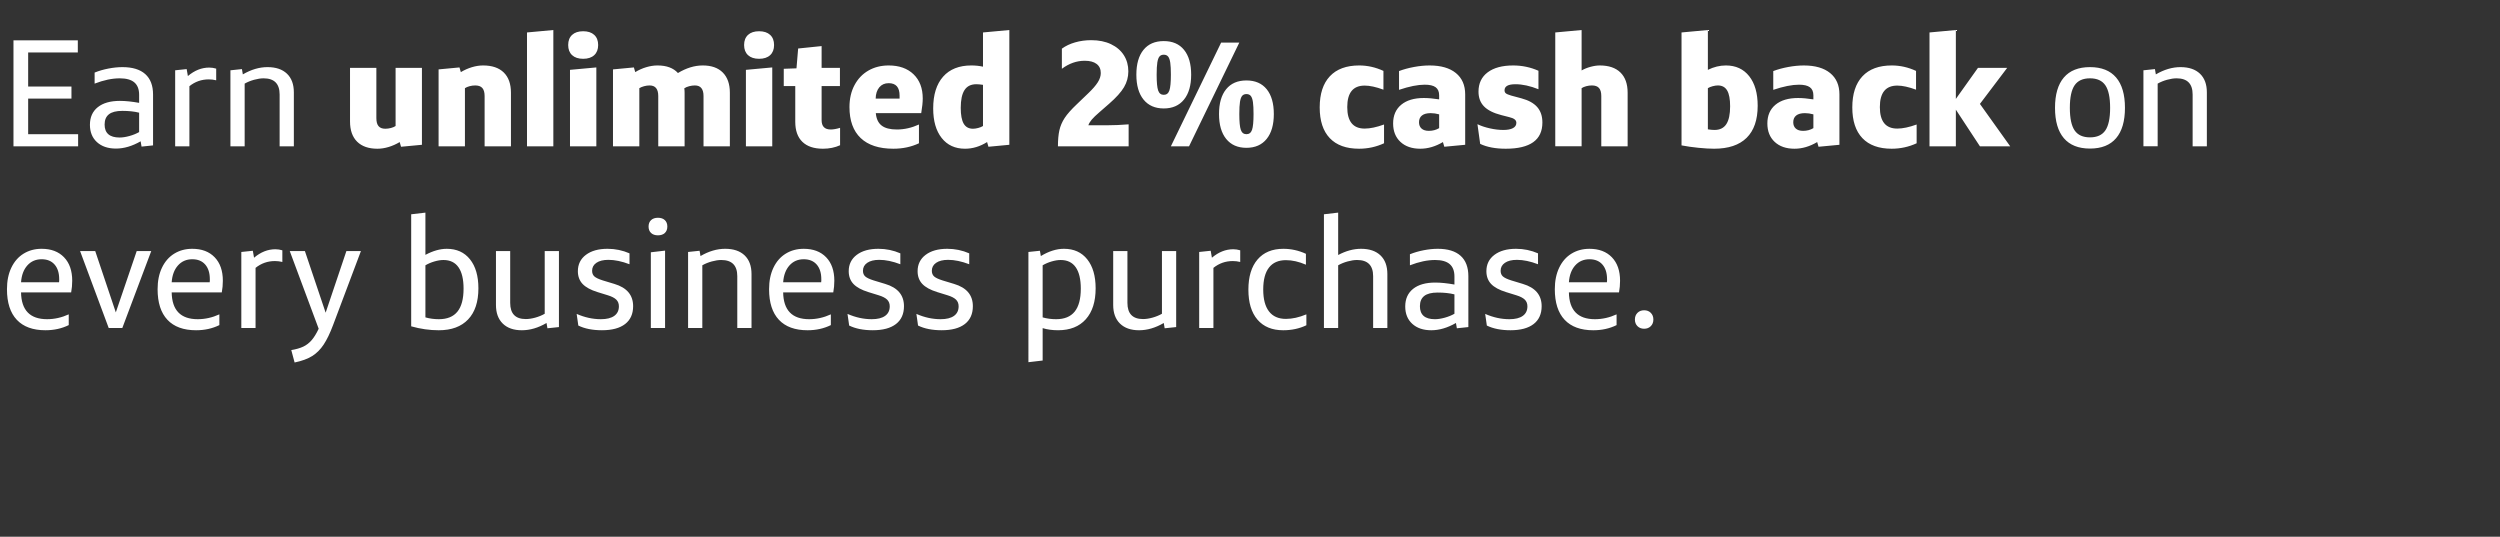 <svg width="363.292" height="78" viewBox="0 0 363.292 78" xmlns="http://www.w3.org/2000/svg"><rect x="0" y="0" width="363.292" height="78" fill="#333333" stroke="none"/><path d="M10.384 14.33H4.092v5.17h7.26v1.76H1.958V5.86h9.35v1.76H4.092v4.95h6.292v1.76zm11.858 6.798l-1.672.176-.132-.77q-1.848 1.056-3.586 1.056-1.738 0-2.761-.935-1.023-.935-1.023-2.519 0-1.65 1.144-2.563 1.144-.913 3.212-.913 1.21 0 2.794.286V13.78q0-1.21-.693-1.804-.693-.594-2.123-.594-1.672 0-3.652.77v-1.606q.924-.374 2.002-.583 1.078-.209 2.046-.209 2.178 0 3.311 1.012t1.133 2.97v7.392zm-4.862-1.144q.638 0 1.43-.22.792-.22 1.408-.572v-2.816q-1.034-.264-2.442-.264-1.32 0-1.947.495t-.627 1.485q0 1.892 2.178 1.892zm10.142 1.276h-2.068V10.216l1.672-.176.176 1.012q1.452-1.232 3.102-1.232.506 0 1.012.154v1.694q-.528-.132-1.078-.132-1.584 0-2.816.99v8.734zm15.18 0h-2.068v-7.524q0-2.354-2.332-2.354-.616 0-1.375.209t-1.375.561v9.108h-2.068V10.216l1.672-.176.132.77q1.804-1.056 3.586-1.056 1.826 0 2.827.957t1.001 2.717v7.832zM61.314 21.04l-3.036.286-.198-.682q-.77.462-1.606.715-.836.253-1.628.253-1.914 0-2.948-1.023t-1.034-2.937V9.864h3.828v7.304q0 .792.319 1.166.319.374.979.374.418 0 .825-.11t.671-.286V9.864h3.828V21.04zm12.936.22h-3.828v-7.304q0-.792-.33-1.166-.33-.374-1.034-.374-.418 0-.825.11t-.671.286v8.448h-3.828V10.084l3.036-.286.198.682q.77-.462 1.606-.715.836-.253 1.628-.253 1.958 0 3.003 1.023 1.045 1.023 1.045 2.937v7.788zm6.16 0h-3.828V4.716l3.828-.352V21.26zm6.248 0H82.83V10.15l3.828-.352V21.26zM84.744 8.544q-1.034 0-1.606-.528-.572-.528-.572-1.474t.572-1.474q.572-.528 1.606-.528 1.034 0 1.606.528.572.528.572 1.474t-.572 1.474q-.572.528-1.606.528zm16.236 3.872q-.396 0-.825.11-.429.11-.715.308.022.154.033.319.011.165.011.319v7.788h-3.828v-7.304q0-1.54-1.254-1.54-.396 0-.803.11-.407.11-.693.286v8.448h-3.828V10.084l3.036-.286.198.682q.748-.462 1.595-.715.847-.253 1.639-.253 1.98 0 2.97 1.1 1.826-1.1 3.608-1.1 1.892 0 2.915 1.034 1.023 1.034 1.023 2.926v7.788h-3.828v-7.304q0-1.54-1.254-1.54zm11.242 8.844h-3.828V10.15l3.828-.352V21.26zm-1.914-12.716q-1.034 0-1.606-.528-.572-.528-.572-1.474t.572-1.474q.572-.528 1.606-.528 1.034 0 1.606.528.572.528.572 1.474t-.572 1.474q-.572.528-1.606.528zm11.748 3.96h-2.662v4.95q0 1.364 1.32 1.364.572 0 1.364-.242v2.53q-1.122.506-2.486.506-1.958 0-2.992-1.001t-1.034-2.915v-5.192h-1.672V9.996l1.848-.066.242-2.882 3.41-.352v3.168h2.662v2.64zm11.484 5.588v2.728q-1.672.792-3.718.792-3.124 0-4.752-1.551-1.628-1.551-1.628-4.499 0-1.826.737-3.201t2.024-2.112q1.287-.737 2.937-.737 2.288 0 3.619 1.287 1.331 1.287 1.331 3.509 0 .814-.22 2.134h-6.6q.11 1.232.847 1.804.737.572 2.211.572 1.628 0 3.212-.726zm-4.4-6.006q-.858 0-1.364.605-.506.605-.528 1.639h3.476v-.44q0-1.804-1.584-1.804zm17.534 8.954l-3.036.286-.198-.682q-1.54.968-3.212.968-2.156 0-3.388-1.562-1.232-1.562-1.232-4.29 0-2.992 1.441-4.62 1.441-1.628 4.103-1.628.88 0 1.694.176V4.716l3.828-.352V21.04zm-5.28-2.332q.33 0 .748-.11t.704-.286v-5.984q-.572-.088-.968-.088-1.166 0-1.716.847t-.55 2.585q0 1.562.429 2.299.429.737 1.353.737zm22.616 2.552h-10.274q0-1.386.209-2.321.209-.935.759-1.782t1.804-2.035l1.628-1.562q.946-.902 1.386-1.595.44-.693.44-1.353 0-.858-.605-1.32-.605-.462-1.727-.462-1.76 0-3.322 1.166V7.07q.814-.594 1.925-.913 1.111-.319 2.343-.319 1.65 0 2.871.583t1.87 1.606q.649 1.023.649 2.343 0 1.232-.627 2.299t-2.167 2.409l-1.386 1.21q-.77.66-1.133 1.089-.363.429-.495.825h2.816q1.386 0 3.036-.132v3.19zm8.778 0h-2.64l7.304-15.07h2.64l-7.304 15.07zm-3.674-7.48q.594 0 .814-.627.22-.627.22-2.299 0-1.122-.088-1.738-.088-.616-.308-.891t-.638-.275q-.396 0-.616.253-.22.253-.319.869t-.099 1.782q0 1.672.22 2.299t.814.627zm0 1.98q-1.892 0-2.937-1.287t-1.045-3.619q0-2.332 1.034-3.608 1.034-1.276 2.948-1.276t2.948 1.276q1.034 1.276 1.034 3.608t-1.045 3.619q-1.045 1.287-2.937 1.287zm12.012 3.74q.594 0 .814-.627.22-.627.22-2.299 0-1.122-.088-1.738-.088-.616-.308-.891t-.638-.275q-.396 0-.616.253-.22.253-.319.869t-.099 1.782q0 1.672.22 2.299t.814.627zm0 1.98q-1.892 0-2.937-1.287t-1.045-3.619q0-2.332 1.034-3.608 1.034-1.276 2.948-1.276t2.948 1.276q1.034 1.276 1.034 3.608t-1.045 3.619q-1.045 1.287-2.937 1.287zm19.998-3.388v2.728q-1.716.792-3.63.792-2.794 0-4.257-1.54-1.463-1.54-1.463-4.466 0-2.948 1.474-4.521t4.268-1.573q1.804 0 3.52.792v2.728q-1.606-.594-2.728-.594-2.53 0-2.53 3.124t2.53 3.124q1.188 0 2.816-.594zm11.792 2.948l-3.036.286-.198-.682q-1.628.968-3.3.968-1.804 0-2.871-.99t-1.067-2.684q0-1.738 1.177-2.717 1.177-.979 3.289-.979.946 0 2.222.198v-.594q0-.792-.506-1.166-.506-.374-1.584-.374-1.518 0-3.74.748v-2.728q.99-.374 2.178-.594 1.188-.22 2.266-.22 2.464 0 3.817 1.1 1.353 1.1 1.353 3.102v7.326zm-5.28-2.024q.836 0 1.496-.396v-2.002q-.638-.176-1.232-.176-.836 0-1.265.341-.429.341-.429.979 0 .594.374.924.374.33 1.056.33zm7.458 1.892l-.396-2.86q.77.374 1.804.605 1.034.231 1.958.231.902 0 1.397-.264t.495-.77q0-.308-.253-.506t-.803-.33l-1.122-.286q-1.716-.44-2.519-1.265-.803-.825-.803-2.145 0-1.804 1.331-2.805 1.331-1.001 3.707-1.001 1.936 0 3.674.77v2.684q-1.826-.726-3.344-.726-1.584 0-1.584.88 0 .286.187.44.187.154.781.33l1.474.396q1.562.418 2.31 1.276.748.858.748 2.244 0 3.806-5.324 3.806-2.244 0-3.718-.704zm14.74.352h-3.828V4.716l3.828-.352v5.874q.572-.33 1.298-.528.726-.198 1.342-.198 1.958 0 3.003 1.023 1.045 1.023 1.045 2.937v7.788h-3.828v-7.304q0-.792-.33-1.166-.33-.374-1.034-.374-.418 0-.825.11t-.671.286v8.448zm18.348-16.896v5.786q1.298-.638 2.618-.638 2.156 0 3.388 1.562 1.232 1.562 1.232 4.29 0 3.08-1.606 4.664-1.606 1.584-4.73 1.584-.946 0-2.266-.132t-2.464-.352V4.716l3.828-.352zm1.452 8.052q-.33 0-.748.11t-.704.286v5.984q.572.088.968.088 1.166 0 1.716-.847t.55-2.585q0-1.562-.429-2.299-.429-.737-1.353-.737zM267.3 21.04l-3.036.286-.198-.682q-1.628.968-3.3.968-1.804 0-2.871-.99t-1.067-2.684q0-1.738 1.177-2.717 1.177-.979 3.289-.979.946 0 2.222.198v-.594q0-.792-.506-1.166-.506-.374-1.584-.374-1.518 0-3.74.748v-2.728q.99-.374 2.178-.594 1.188-.22 2.266-.22 2.464 0 3.817 1.1 1.353 1.1 1.353 3.102v7.326zm-5.28-2.024q.836 0 1.496-.396v-2.002q-.638-.176-1.232-.176-.836 0-1.265.341-.429.341-.429.979 0 .594.374.924.374.33 1.056.33zm16.5-.924v2.728q-1.716.792-3.63.792-2.794 0-4.257-1.54-1.463-1.54-1.463-4.466 0-2.948 1.474-4.521t4.268-1.573q1.804 0 3.52.792v2.728q-1.606-.594-2.728-.594-2.53 0-2.53 3.124t2.53 3.124q1.188 0 2.816-.594zm5.698 3.168h-3.828V4.716l3.828-.352v10.01l3.212-4.51h4.246l-3.96 5.236 4.4 6.16h-4.4l-3.498-5.324v5.324zM303.71 19.962q1.54 0 2.233-1.012.693-1.012.693-3.278t-.693-3.278q-.693-1.012-2.233-1.012t-2.233 1.012q-.693 1.012-.693 3.278t.693 3.278q.693 1.012 2.233 1.012zm0 1.628q-2.508 0-3.795-1.507t-1.287-4.411q0-2.904 1.287-4.411 1.287-1.507 3.795-1.507t3.795 1.507q1.287 1.507 1.287 4.411t-1.287 4.411q-1.287 1.507-3.795 1.507zm16.984-.33h-2.068v-7.524q0-2.354-2.332-2.354-.616 0-1.375.209t-1.375.561v9.108h-2.068V10.216l1.672-.176.132.77q1.804-1.056 3.586-1.056 1.826 0 2.827.957t1.001 2.717v7.832zM9.988 45.68v1.562q-1.518.748-3.388.748-2.728 0-4.158-1.518-1.43-1.518-1.43-4.444 0-1.804.638-3.135.638-1.331 1.782-2.035 1.144-.704 2.618-.704 2.068 0 3.256 1.232 1.188 1.232 1.188 3.41 0 .858-.154 1.694H3.058q.066 3.894 3.784 3.894 1.606 0 3.146-.704zM6.05 37.672q-1.276 0-2.079.902-.803.902-.913 2.442H8.58q.022-.11.022-.22v-.22q0-1.364-.671-2.134-.671-.77-1.881-.77zm11.726 9.988h-1.98l-4.158-11.176h2.2l2.992 8.91 3.036-8.91h2.112L17.776 47.66zm14.102-1.98v1.562q-1.518.748-3.388.748-2.728 0-4.158-1.518-1.43-1.518-1.43-4.444 0-1.804.638-3.135.638-1.331 1.782-2.035 1.144-.704 2.618-.704 2.068 0 3.256 1.232 1.188 1.232 1.188 3.41 0 .858-.154 1.694h-7.282q.066 3.894 3.784 3.894 1.606 0 3.146-.704zm-3.938-8.008q-1.276 0-2.079.902-.803.902-.913 2.442h5.522q.022-.11.022-.22v-.22q0-1.364-.671-2.134-.671-.77-1.881-.77zm9.196 9.988h-2.068V36.616l1.672-.176.176 1.012q1.452-1.232 3.102-1.232.506 0 1.012.154v1.694q-.528-.132-1.078-.132-1.584 0-2.816.99v8.734zm5.676 5.016l-.484-1.804q1.056-.176 1.749-.506.693-.33 1.221-.946.528-.616 1.012-1.65l-4.202-11.286h2.2l3.014 8.954 3.014-8.954h2.112L48.4 47.242q-.66 1.76-1.364 2.827-.704 1.067-1.672 1.672t-2.552.935zm19.008-21.78v6.138q1.65-.88 3.102-.88 2.156 0 3.377 1.529 1.221 1.529 1.221 4.213 0 2.948-1.496 4.521t-4.268 1.573q-1.98 0-4.004-.572v-16.28l2.068-.242zm2.618 6.886q-.594 0-1.309.209t-1.309.561v7.568q.924.264 1.958.264 1.804 0 2.695-1.1.891-1.1.891-3.344 0-2.046-.737-3.102t-2.189-1.056zm16.786 9.746l-1.672.176-.132-.77q-1.804 1.056-3.586 1.056-1.782 0-2.772-.968-.99-.968-.99-2.706v-7.832h2.068v7.524q0 2.354 2.266 2.354.638 0 1.386-.209.748-.209 1.364-.561v-9.108h2.068v11.044zm2.816-.22l-.242-1.694q1.76.77 3.52.77 1.276 0 1.947-.484t.671-1.386q0-.594-.374-.968t-1.232-.638l-1.496-.462q-1.496-.462-2.178-1.188-.682-.726-.682-1.848 0-1.496 1.166-2.376 1.166-.88 3.146-.88 1.672 0 3.19.66v1.584q-1.672-.638-3.058-.638-1.122 0-1.749.429t-.627 1.155q0 .528.33.825.33.297 1.232.583l1.672.506q2.728.814 2.728 3.234 0 1.694-1.166 2.596-1.166.902-3.366.902-2.046 0-3.432-.682zm12.606.352h-2.068v-11l2.068-.242V47.66zm-1.034-13.464q-.638 0-1.001-.341-.363-.341-.363-.935 0-.594.363-.935.363-.341 1.001-.341.638 0 1.001.341.363.341.363.935 0 .594-.363.935-.363.341-1.001.341zm13.596 13.464h-2.068v-7.524q0-2.354-2.332-2.354-.616 0-1.375.209t-1.375.561v9.108H99.99V36.616l1.672-.176.132.77q1.804-1.056 3.586-1.056 1.826 0 2.827.957t1.001 2.717v7.832zm11.528-1.98v1.562q-1.518.748-3.388.748-2.728 0-4.158-1.518-1.43-1.518-1.43-4.444 0-1.804.638-3.135.638-1.331 1.782-2.035 1.144-.704 2.618-.704 2.068 0 3.256 1.232 1.188 1.232 1.188 3.41 0 .858-.154 1.694h-7.282q.066 3.894 3.784 3.894 1.606 0 3.146-.704zm-3.938-8.008q-1.276 0-2.079.902-.803.902-.913 2.442h5.522q.022-.11.022-.22v-.22q0-1.364-.671-2.134-.671-.77-1.881-.77zm6.6 9.636l-.242-1.694q1.76.77 3.52.77 1.276 0 1.947-.484t.671-1.386q0-.594-.374-.968t-1.232-.638l-1.496-.462q-1.496-.462-2.178-1.188-.682-.726-.682-1.848 0-1.496 1.166-2.376 1.166-.88 3.146-.88 1.672 0 3.19.66v1.584q-1.672-.638-3.058-.638-1.122 0-1.749.429t-.627 1.155q0 .528.33.825.33.297 1.232.583l1.672.506q2.728.814 2.728 3.234 0 1.694-1.166 2.596-1.166.902-3.366.902-2.046 0-3.432-.682zm10.01 0l-.242-1.694q1.76.77 3.52.77 1.276 0 1.947-.484t.671-1.386q0-.594-.374-.968t-1.232-.638l-1.496-.462q-1.496-.462-2.178-1.188-.682-.726-.682-1.848 0-1.496 1.166-2.376 1.166-.88 3.146-.88 1.672 0 3.19.66v1.584q-1.672-.638-3.058-.638-1.122 0-1.749.429t-.627 1.155q0 .528.33.825.33.297 1.232.583l1.672.506q2.728.814 2.728 3.234 0 1.694-1.166 2.596-1.166.902-3.366.902-2.046 0-3.432-.682zm18.106 5.082l-2.068.242V36.616l1.672-.176.132.77q1.738-1.056 3.366-1.056 2.156 0 3.377 1.529 1.221 1.529 1.221 4.213 0 2.904-1.43 4.499-1.43 1.595-4.026 1.595-1.254 0-2.244-.308v4.708zm2.618-14.608q-.594 0-1.309.209t-1.309.561v7.568q.924.264 1.958.264 1.804 0 2.695-1.1.891-1.1.891-3.344 0-2.046-.737-3.102t-2.189-1.056zm16.786 9.746l-1.672.176-.132-.77q-1.804 1.056-3.586 1.056-1.782 0-2.772-.968-.99-.968-.99-2.706v-7.832h2.068v7.524q0 2.354 2.266 2.354.638 0 1.386-.209.748-.209 1.364-.561v-9.108h2.068v11.044zm5.412.132h-2.068V36.616l1.672-.176.176 1.012q1.452-1.232 3.102-1.232.506 0 1.012.154v1.694q-.528-.132-1.078-.132-1.584 0-2.816.99v8.734zm13.508-1.98v1.584q-1.518.726-3.366.726-2.42 0-3.74-1.54-1.32-1.54-1.32-4.356 0-2.838 1.331-4.389 1.331-1.551 3.751-1.551 1.694 0 3.278.726v1.584q-1.518-.66-2.904-.66-1.628 0-2.464 1.078-.836 1.078-.836 3.19 0 2.09.836 3.179t2.464 1.089q1.386 0 2.97-.66zm4.62 1.98h-2.068V31.138l2.068-.242v6.16q1.694-.902 3.322-.902 1.826 0 2.827.957t1.001 2.717v7.832h-2.068v-7.524q0-2.354-2.332-2.354-.616 0-1.375.209t-1.375.561v9.108zm18.92-.132l-1.672.176-.132-.77q-1.848 1.056-3.586 1.056-1.738 0-2.761-.935-1.023-.935-1.023-2.519 0-1.65 1.144-2.563 1.144-.913 3.212-.913 1.21 0 2.794.286V40.18q0-1.21-.693-1.804-.693-.594-2.123-.594-1.672 0-3.652.77v-1.606q.924-.374 2.002-.583 1.078-.209 2.046-.209 2.178 0 3.311 1.012t1.133 2.97v7.392zm-4.862-1.144q.638 0 1.43-.22.792-.22 1.408-.572v-2.816q-1.034-.264-2.442-.264-1.32 0-1.947.495t-.627 1.485q0 1.892 2.178 1.892zm7.546.924l-.242-1.694q1.76.77 3.52.77 1.276 0 1.947-.484t.671-1.386q0-.594-.374-.968t-1.232-.638l-1.496-.462q-1.496-.462-2.178-1.188-.682-.726-.682-1.848 0-1.496 1.166-2.376 1.166-.88 3.146-.88 1.672 0 3.19.66v1.584q-1.672-.638-3.058-.638-1.122 0-1.749.429t-.627 1.155q0 .528.33.825.33.297 1.232.583l1.672.506q2.728.814 2.728 3.234 0 1.694-1.166 2.596-1.166.902-3.366.902-2.046 0-3.432-.682zm18.854-1.628v1.562q-1.518.748-3.388.748-2.728 0-4.158-1.518-1.43-1.518-1.43-4.444 0-1.804.638-3.135.638-1.331 1.782-2.035 1.144-.704 2.618-.704 2.068 0 3.256 1.232 1.188 1.232 1.188 3.41 0 .858-.154 1.694h-7.282q.066 3.894 3.784 3.894 1.606 0 3.146-.704zm-3.938-8.008q-1.276 0-2.079.902-.803.902-.913 2.442h5.522q.022-.11.022-.22v-.22q0-1.364-.671-2.134-.671-.77-1.881-.77zm7.942 10.098q-.594 0-.968-.374t-.374-.968q0-.594.374-.968t.968-.374q.594 0 .968.374t.374.968q0 .594-.374.968t-.968.374z" fill="#fff"/></svg>